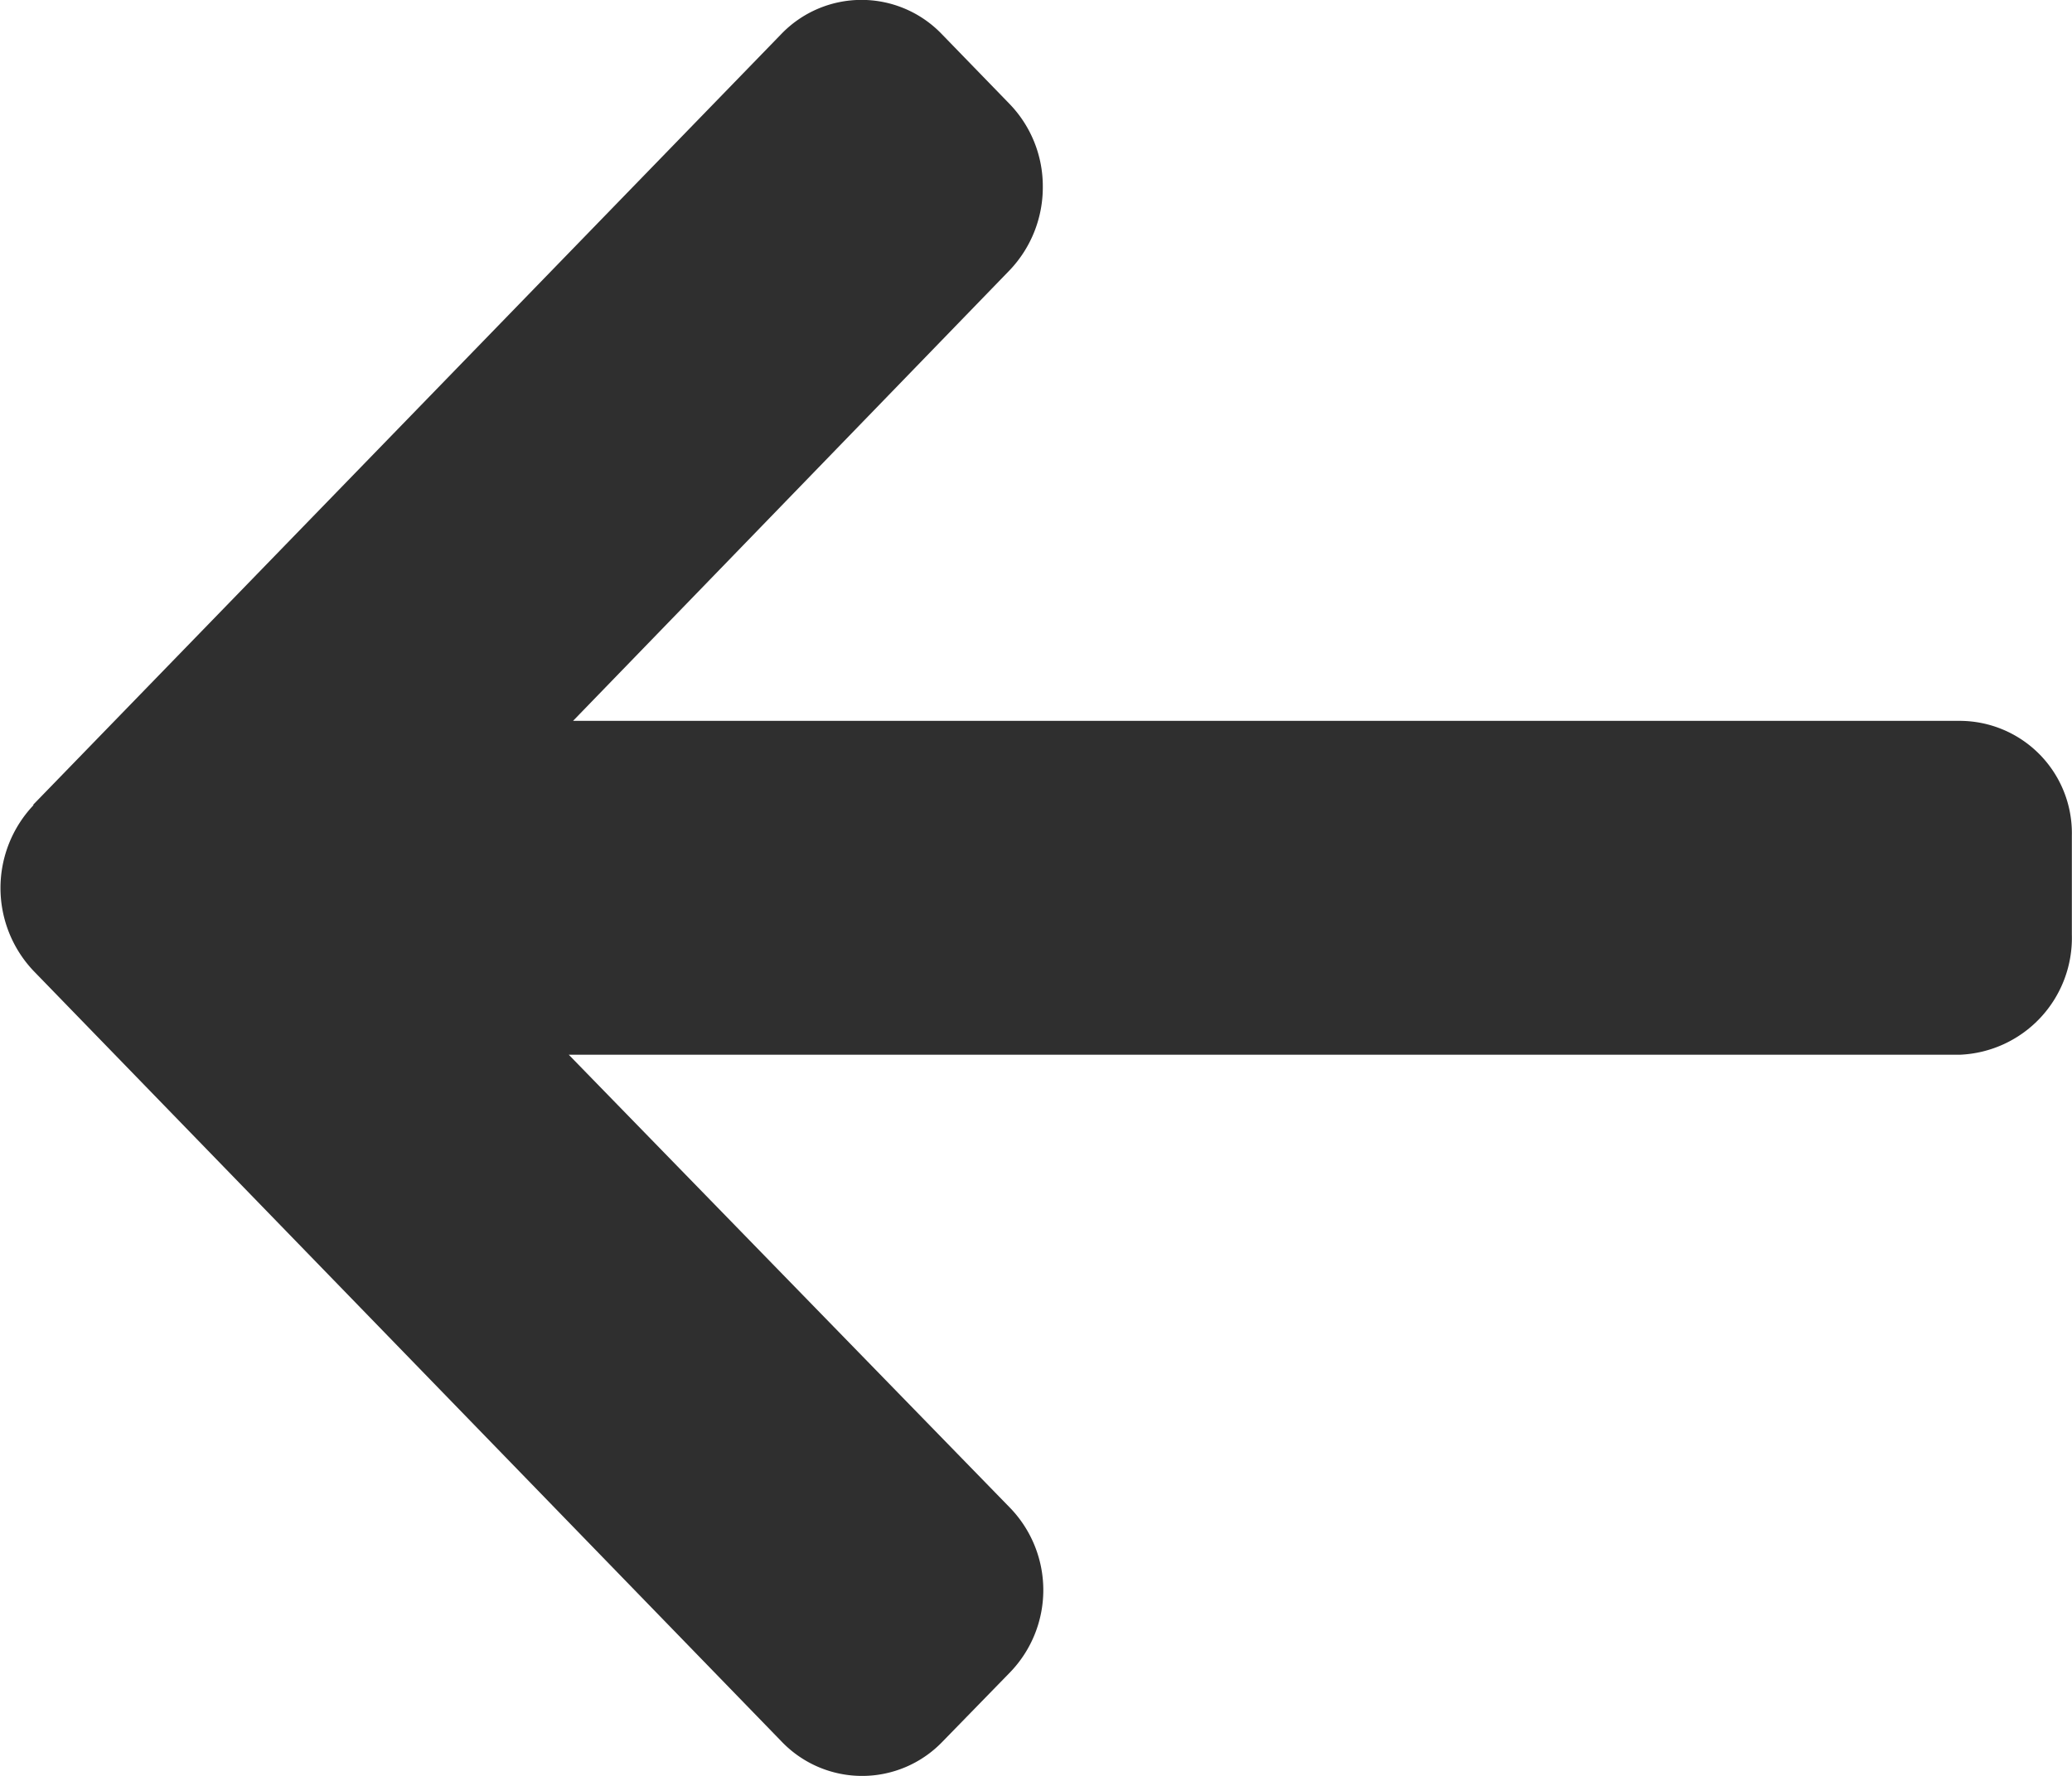 <svg xmlns="http://www.w3.org/2000/svg" width="14" height="12" viewBox="0 0 14 12">
  <path id="Shape_1" data-name="Shape 1" d="M104.223,365.439l5.056-5.209a.752.752,0,0,1,1.084,0l.459.473a.8.8,0,0,1,.224.558.812.812,0,0,1-.224.565l-2.95,3.045h9.371a.759.759,0,0,1,.756.776v.669a.79.79,0,0,1-.756.811h-9.4l2.983,3.063a.8.8,0,0,1,0,1.109l-.459.471a.753.753,0,0,1-1.084,0l-5.056-5.209a.814.814,0,0,1,0-1.121Z" transform="translate(-104 -360)" fill="#2f2f2f"/>
</svg>
